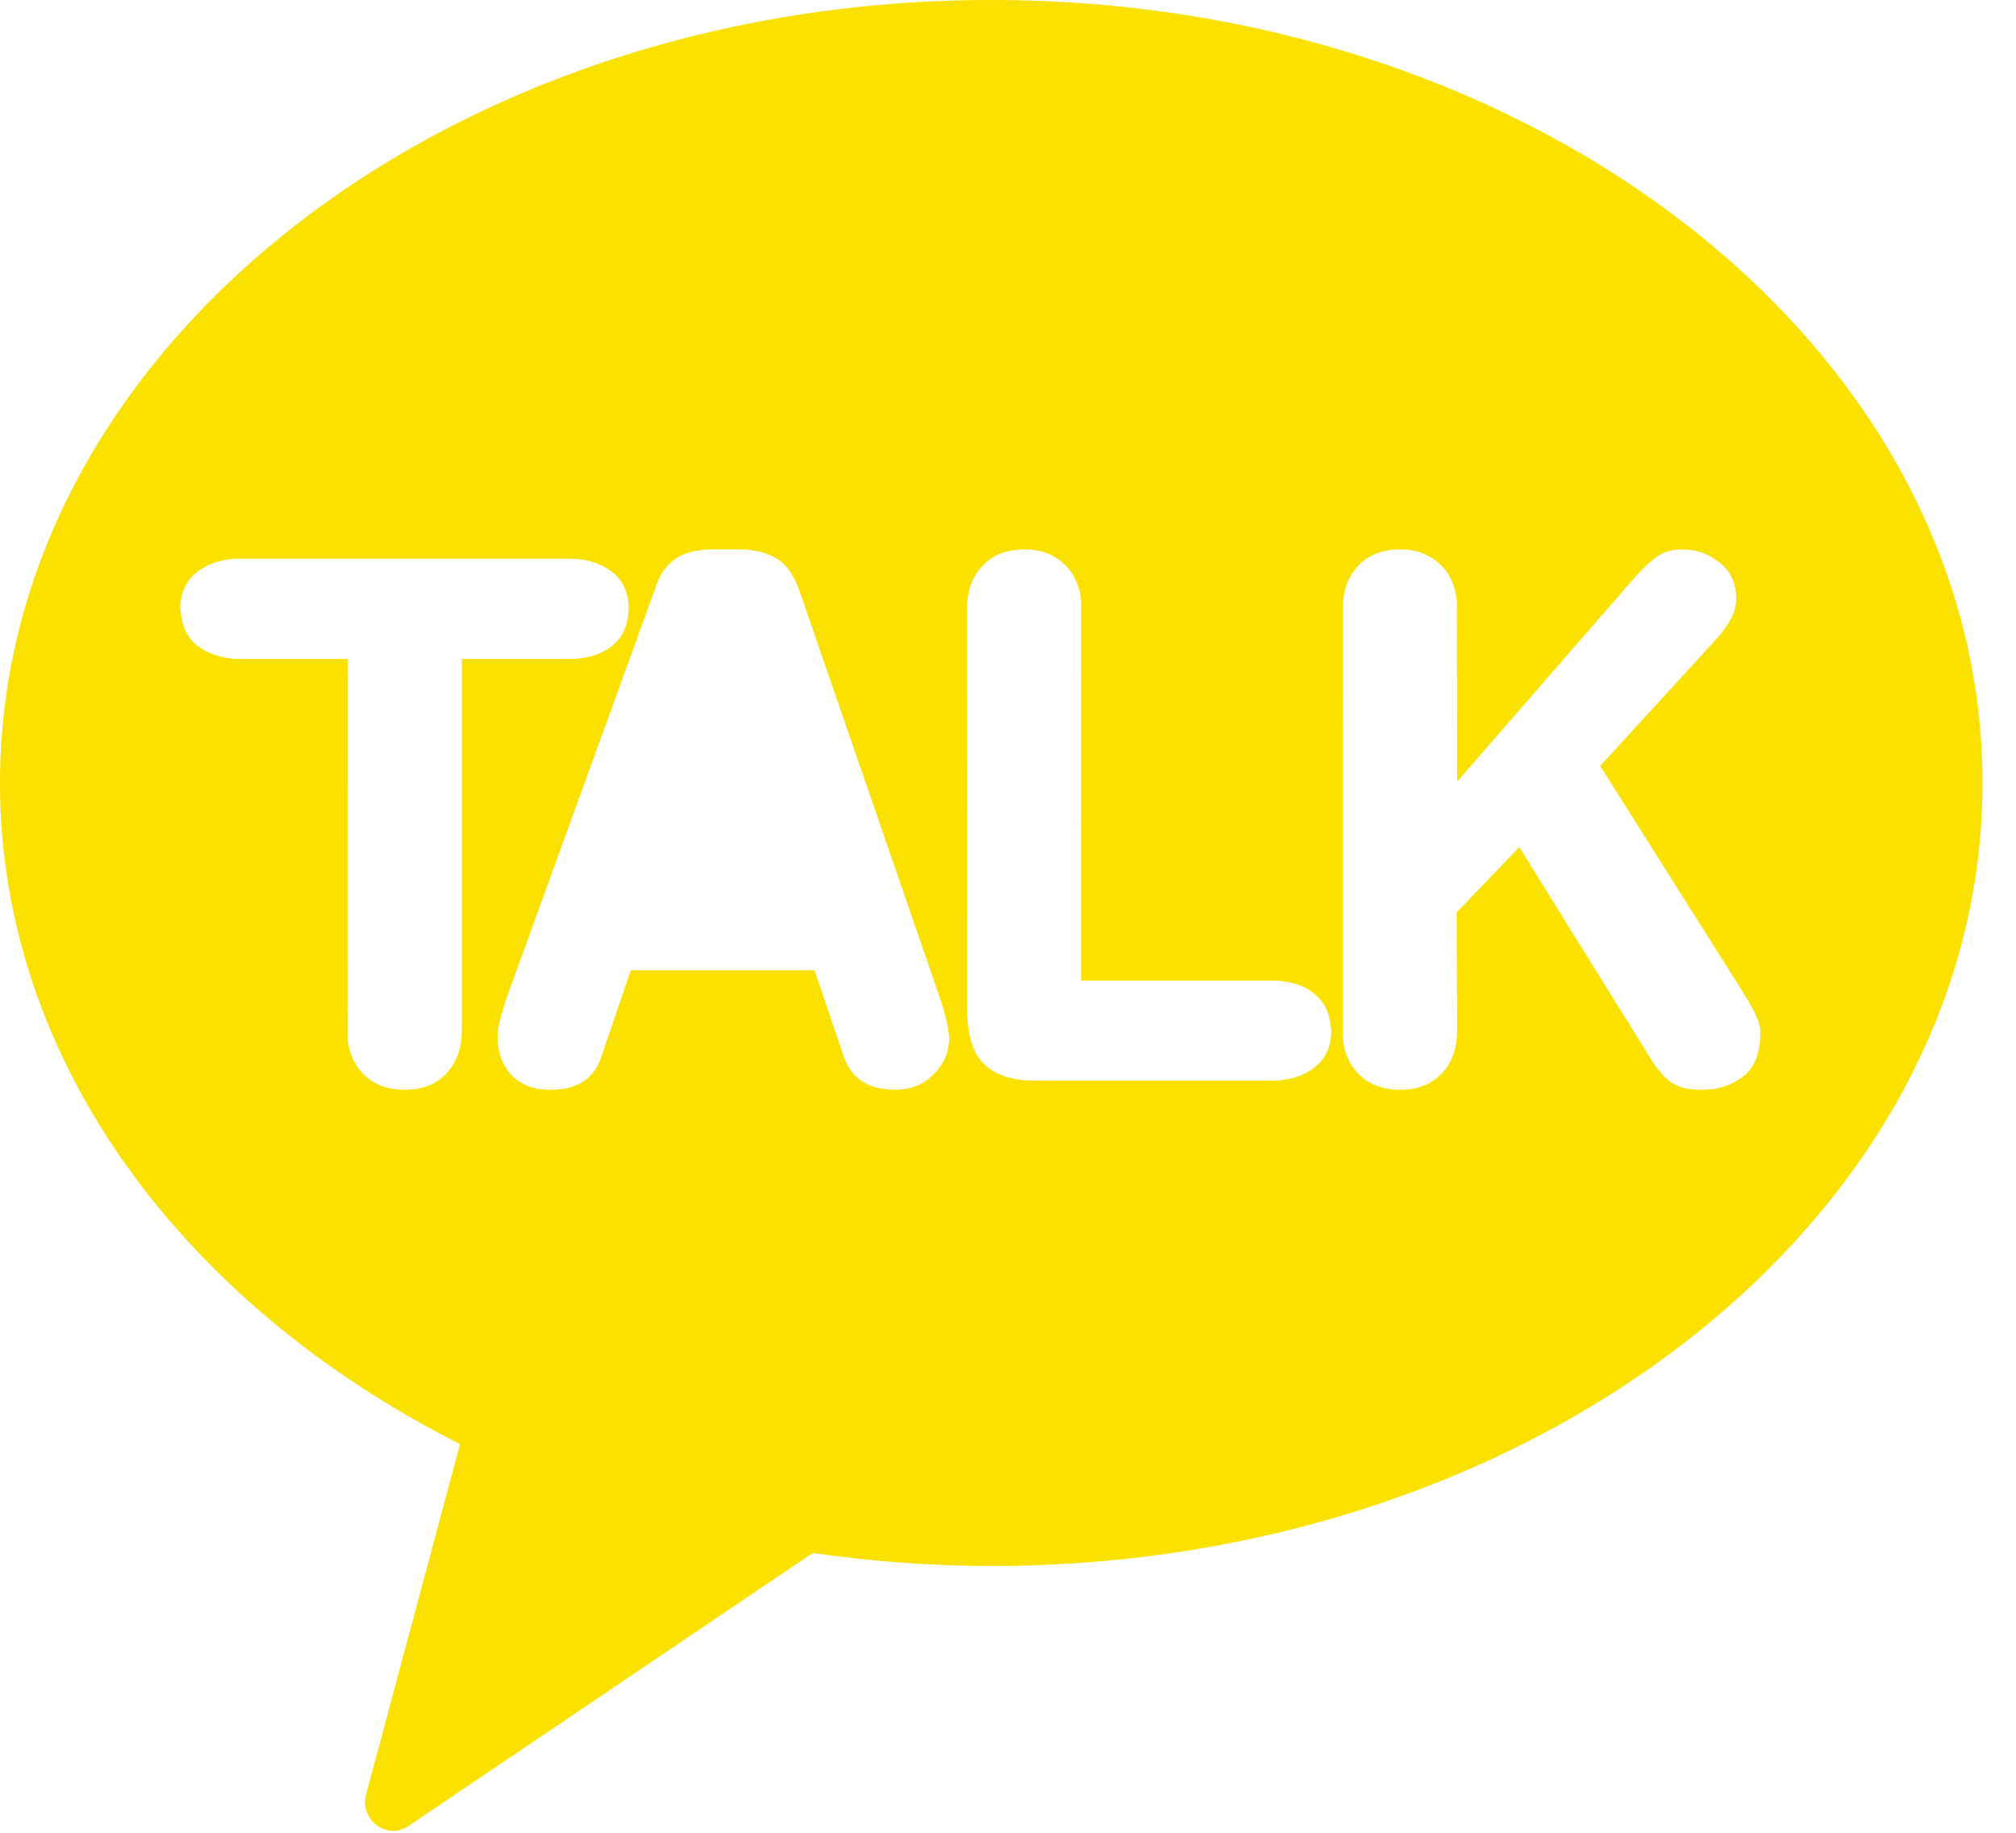 <svg width="33" height="30" viewBox="0 0 33 30" fill="none" xmlns="http://www.w3.org/2000/svg">
<path fill-rule="evenodd" clip-rule="evenodd" d="M28.534 17.621C28.346 17.766 28.118 17.839 27.854 17.839C27.664 17.839 27.509 17.806 27.389 17.739C27.268 17.661 27.144 17.532 27.021 17.332L24.869 13.866L23.843 14.936L23.853 16.87C23.85 17.161 23.766 17.398 23.597 17.574C23.427 17.752 23.197 17.839 22.912 17.839C22.675 17.839 22.476 17.773 22.312 17.649C22.148 17.516 22.044 17.34 21.999 17.119C21.984 17.039 21.979 16.957 21.982 16.869L21.98 9.962C21.982 9.673 22.064 9.437 22.234 9.258C22.402 9.082 22.631 8.993 22.918 8.993C23.154 8.993 23.353 9.057 23.515 9.187C23.682 9.318 23.785 9.494 23.829 9.715C23.845 9.797 23.853 9.88 23.848 9.962L23.853 12.792L26.788 9.418C26.92 9.274 27.037 9.169 27.143 9.098C27.252 9.028 27.379 8.993 27.533 8.993C27.739 8.993 27.924 9.05 28.092 9.167C28.26 9.277 28.362 9.429 28.402 9.623L28.416 9.694C28.414 9.722 28.416 9.752 28.421 9.774C28.419 9.908 28.391 10.027 28.334 10.129C28.277 10.234 28.204 10.337 28.113 10.441L26.193 12.537L28.463 16.134L28.532 16.243C28.686 16.487 28.776 16.666 28.801 16.785C28.803 16.792 28.806 16.815 28.814 16.844V16.904C28.814 17.238 28.722 17.476 28.534 17.621ZM21.516 17.474C21.333 17.614 21.101 17.688 20.821 17.688H16.924C16.634 17.688 16.4 17.63 16.221 17.508C16.039 17.393 15.923 17.2 15.867 16.932C15.847 16.819 15.832 16.692 15.826 16.55L15.829 9.962C15.829 9.673 15.915 9.437 16.085 9.258C16.252 9.082 16.481 8.993 16.77 8.993C17.005 8.993 17.206 9.057 17.368 9.187C17.528 9.318 17.635 9.494 17.681 9.715C17.697 9.797 17.702 9.88 17.697 9.962L17.695 16.051H20.816C21.066 16.051 21.278 16.104 21.447 16.216C21.617 16.33 21.727 16.487 21.765 16.692C21.778 16.744 21.787 16.808 21.792 16.87C21.792 17.128 21.7 17.332 21.516 17.474ZM15.275 17.592C15.104 17.761 14.898 17.839 14.655 17.839C14.223 17.839 13.943 17.661 13.815 17.306L13.333 15.883H10.325L9.84 17.306C9.723 17.661 9.444 17.839 9.003 17.839C8.785 17.839 8.599 17.785 8.452 17.669C8.304 17.557 8.207 17.393 8.165 17.186C8.152 17.128 8.147 17.061 8.147 16.988C8.144 16.893 8.158 16.778 8.199 16.645C8.233 16.511 8.277 16.375 8.325 16.243L10.741 9.587C10.816 9.373 10.931 9.221 11.081 9.13C11.229 9.04 11.421 8.993 11.653 8.993H12.101C12.344 8.993 12.547 9.043 12.712 9.141C12.876 9.237 13.007 9.428 13.098 9.705L15.354 16.243C15.427 16.445 15.476 16.619 15.506 16.763C15.524 16.86 15.536 16.935 15.539 16.988C15.535 17.228 15.448 17.425 15.275 17.592ZM7.559 16.87C7.558 17.161 7.473 17.398 7.303 17.574C7.136 17.752 6.904 17.839 6.619 17.839C6.383 17.839 6.184 17.773 6.021 17.649C5.856 17.516 5.753 17.34 5.706 17.119C5.69 17.039 5.686 16.957 5.69 16.869L5.694 10.786H3.928C3.685 10.786 3.475 10.726 3.301 10.618C3.125 10.51 3.018 10.35 2.978 10.145C2.968 10.09 2.958 10.027 2.951 9.962C2.951 9.705 3.044 9.502 3.228 9.362C3.411 9.221 3.643 9.145 3.923 9.145H9.323C9.566 9.145 9.775 9.203 9.948 9.312C10.125 9.422 10.233 9.578 10.276 9.786C10.284 9.842 10.29 9.901 10.287 9.962C10.287 10.229 10.197 10.426 10.017 10.573C9.838 10.713 9.608 10.786 9.327 10.786H7.56V16.87H7.559ZM16.226 0C7.265 0 0 5.736 0 12.816C0 17.369 3.01 21.356 7.53 23.638L6 29.345C5.942 29.518 5.989 29.707 6.116 29.833C6.204 29.921 6.32 29.969 6.447 29.969C6.545 29.969 6.641 29.927 6.729 29.86L13.304 25.42C14.258 25.557 15.233 25.633 16.226 25.633C25.186 25.633 32.452 19.896 32.452 12.816C32.452 5.736 25.185 0 16.226 0Z" fill="#FAE100"/>
</svg>
